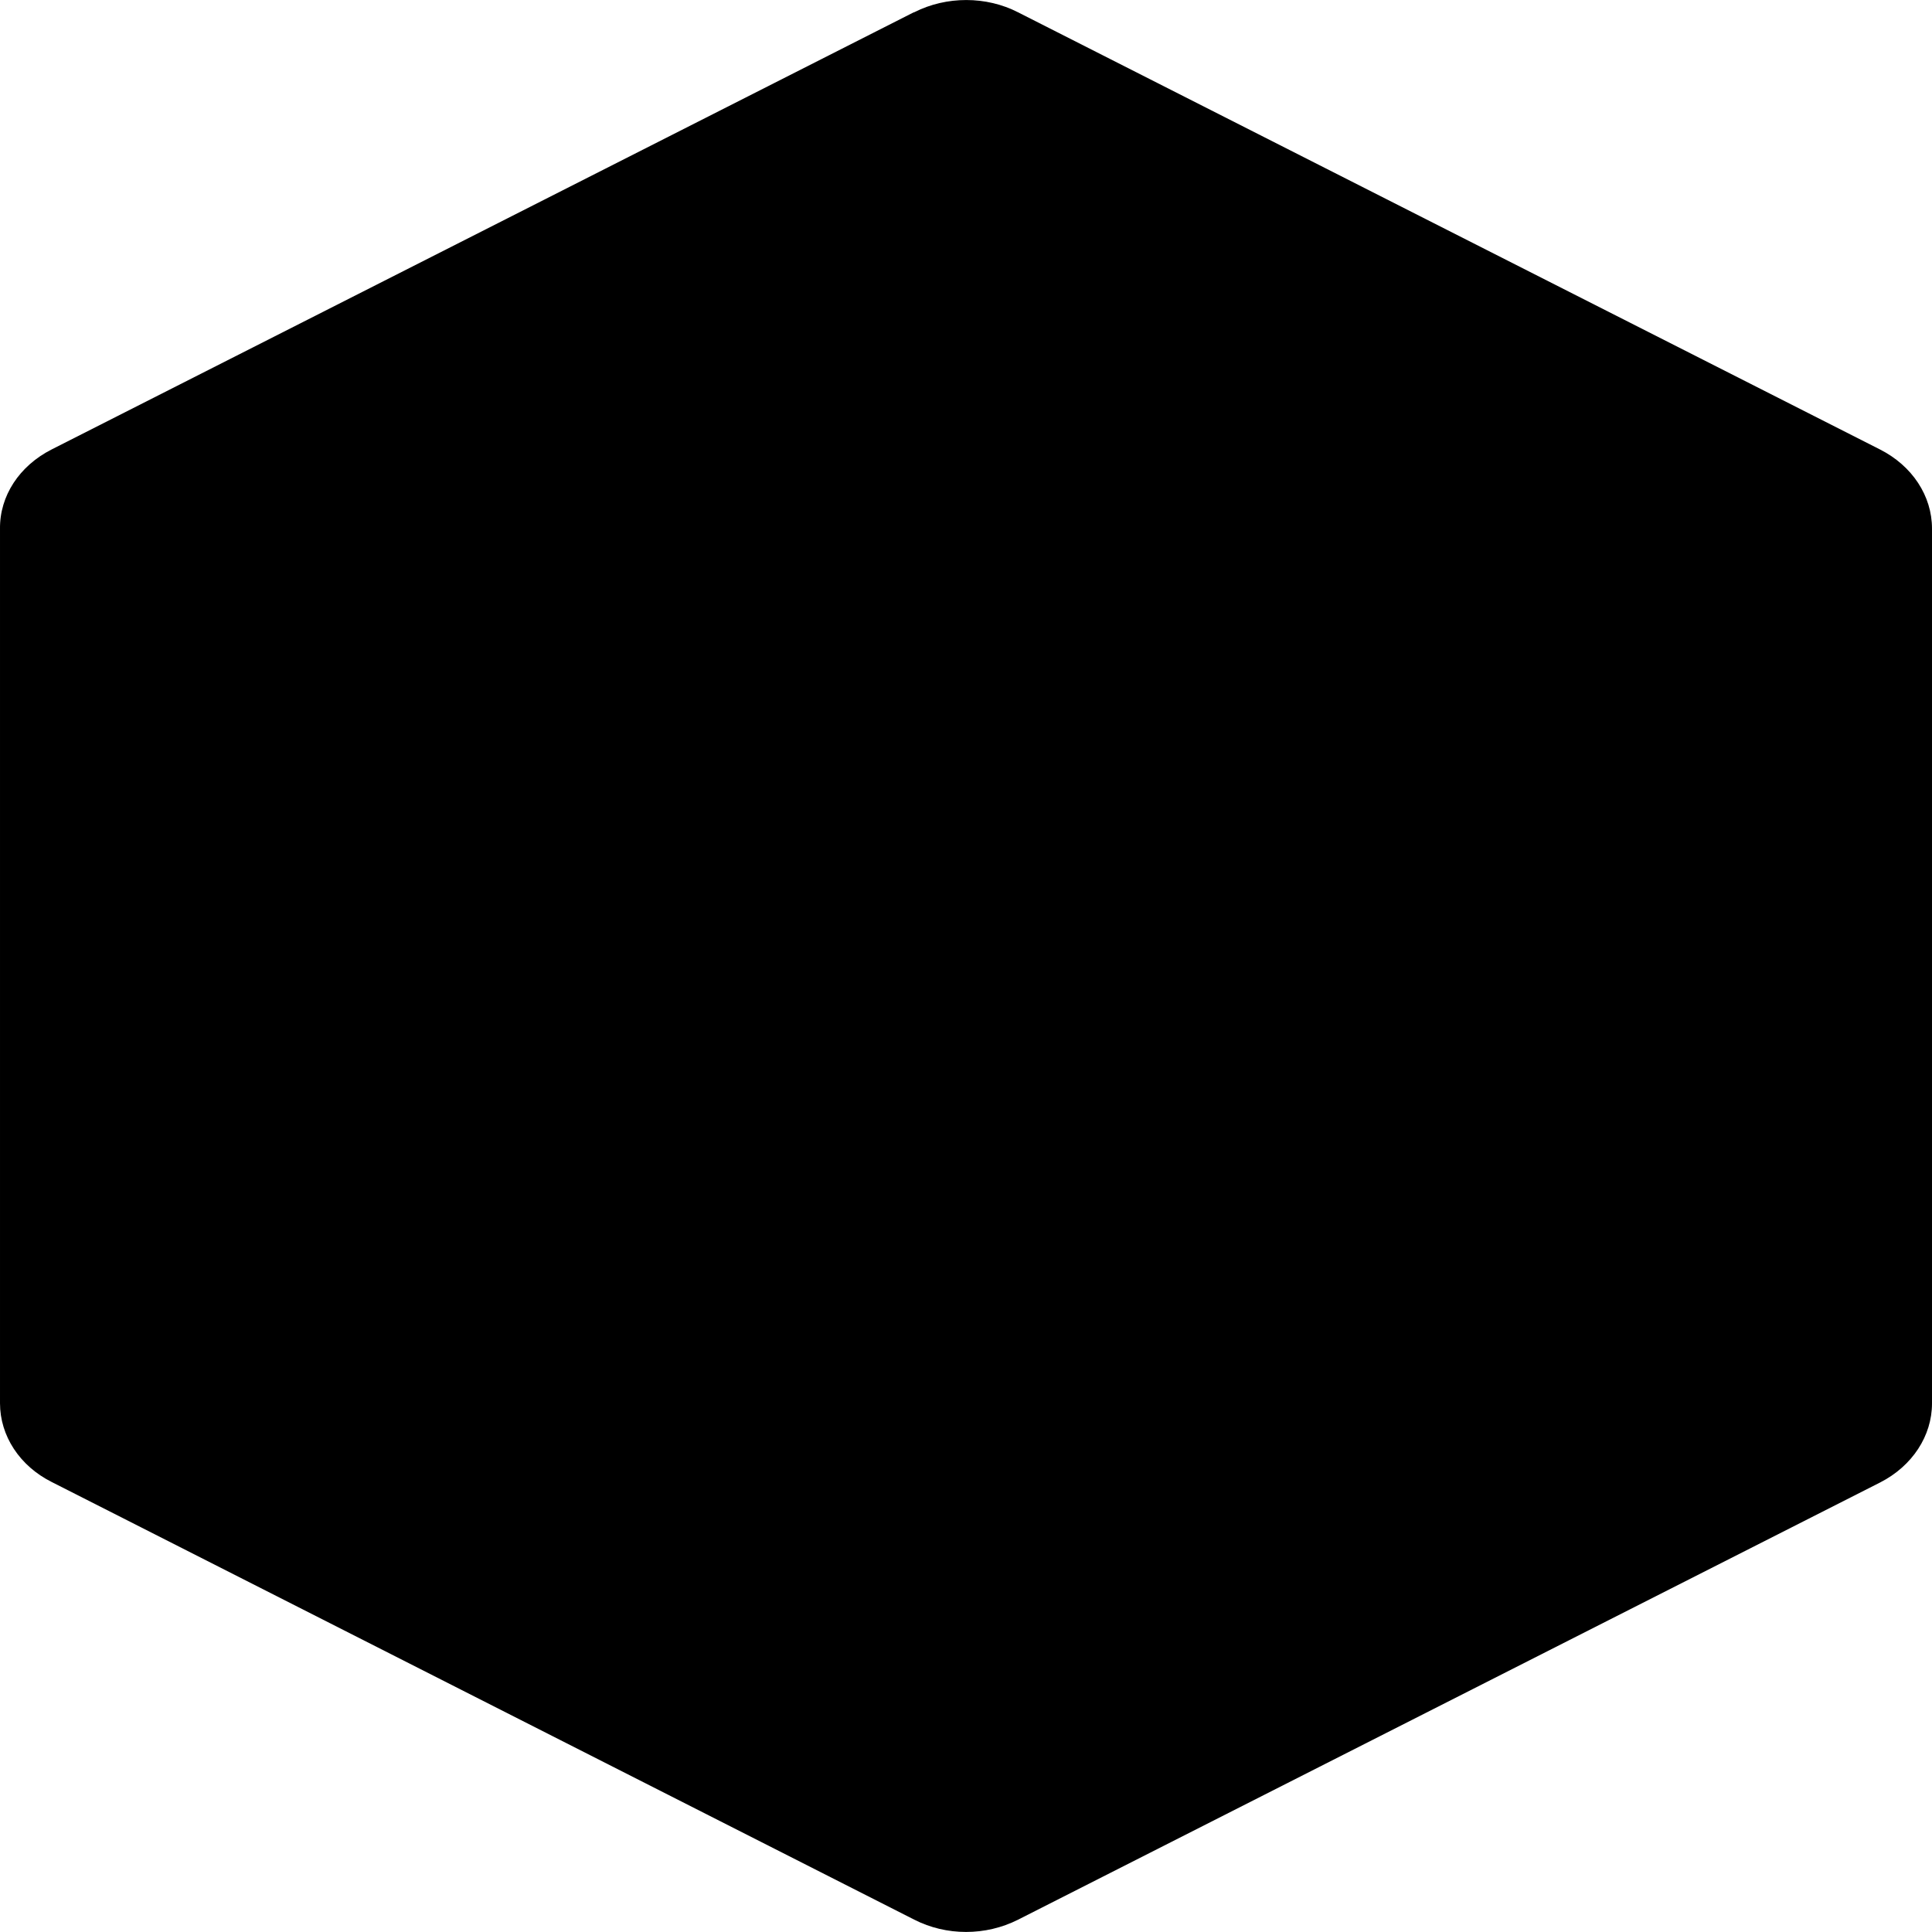 <svg width="10" height="10" viewBox="0 0 10 10" fill="none" xmlns="http://www.w3.org/2000/svg">
<path d="M4.731 0.064C4.731 0.064 4.73 0.064 4.729 0.064L0.268 2.326C0.1 2.411 -0.002 2.567 2.30445e-05 2.737V7.263C2.30445e-05 7.432 0.102 7.588 0.268 7.671L4.732 9.936C4.898 10.021 5.102 10.021 5.27 9.936L9.732 7.673C9.898 7.588 10 7.432 10 7.264V2.736C10 2.567 9.898 2.411 9.73 2.326L5.27 0.064C5.105 -0.021 4.899 -0.021 4.733 0.063C4.733 0.063 4.732 0.064 4.731 0.064Z" fill="black"/>
</svg>
